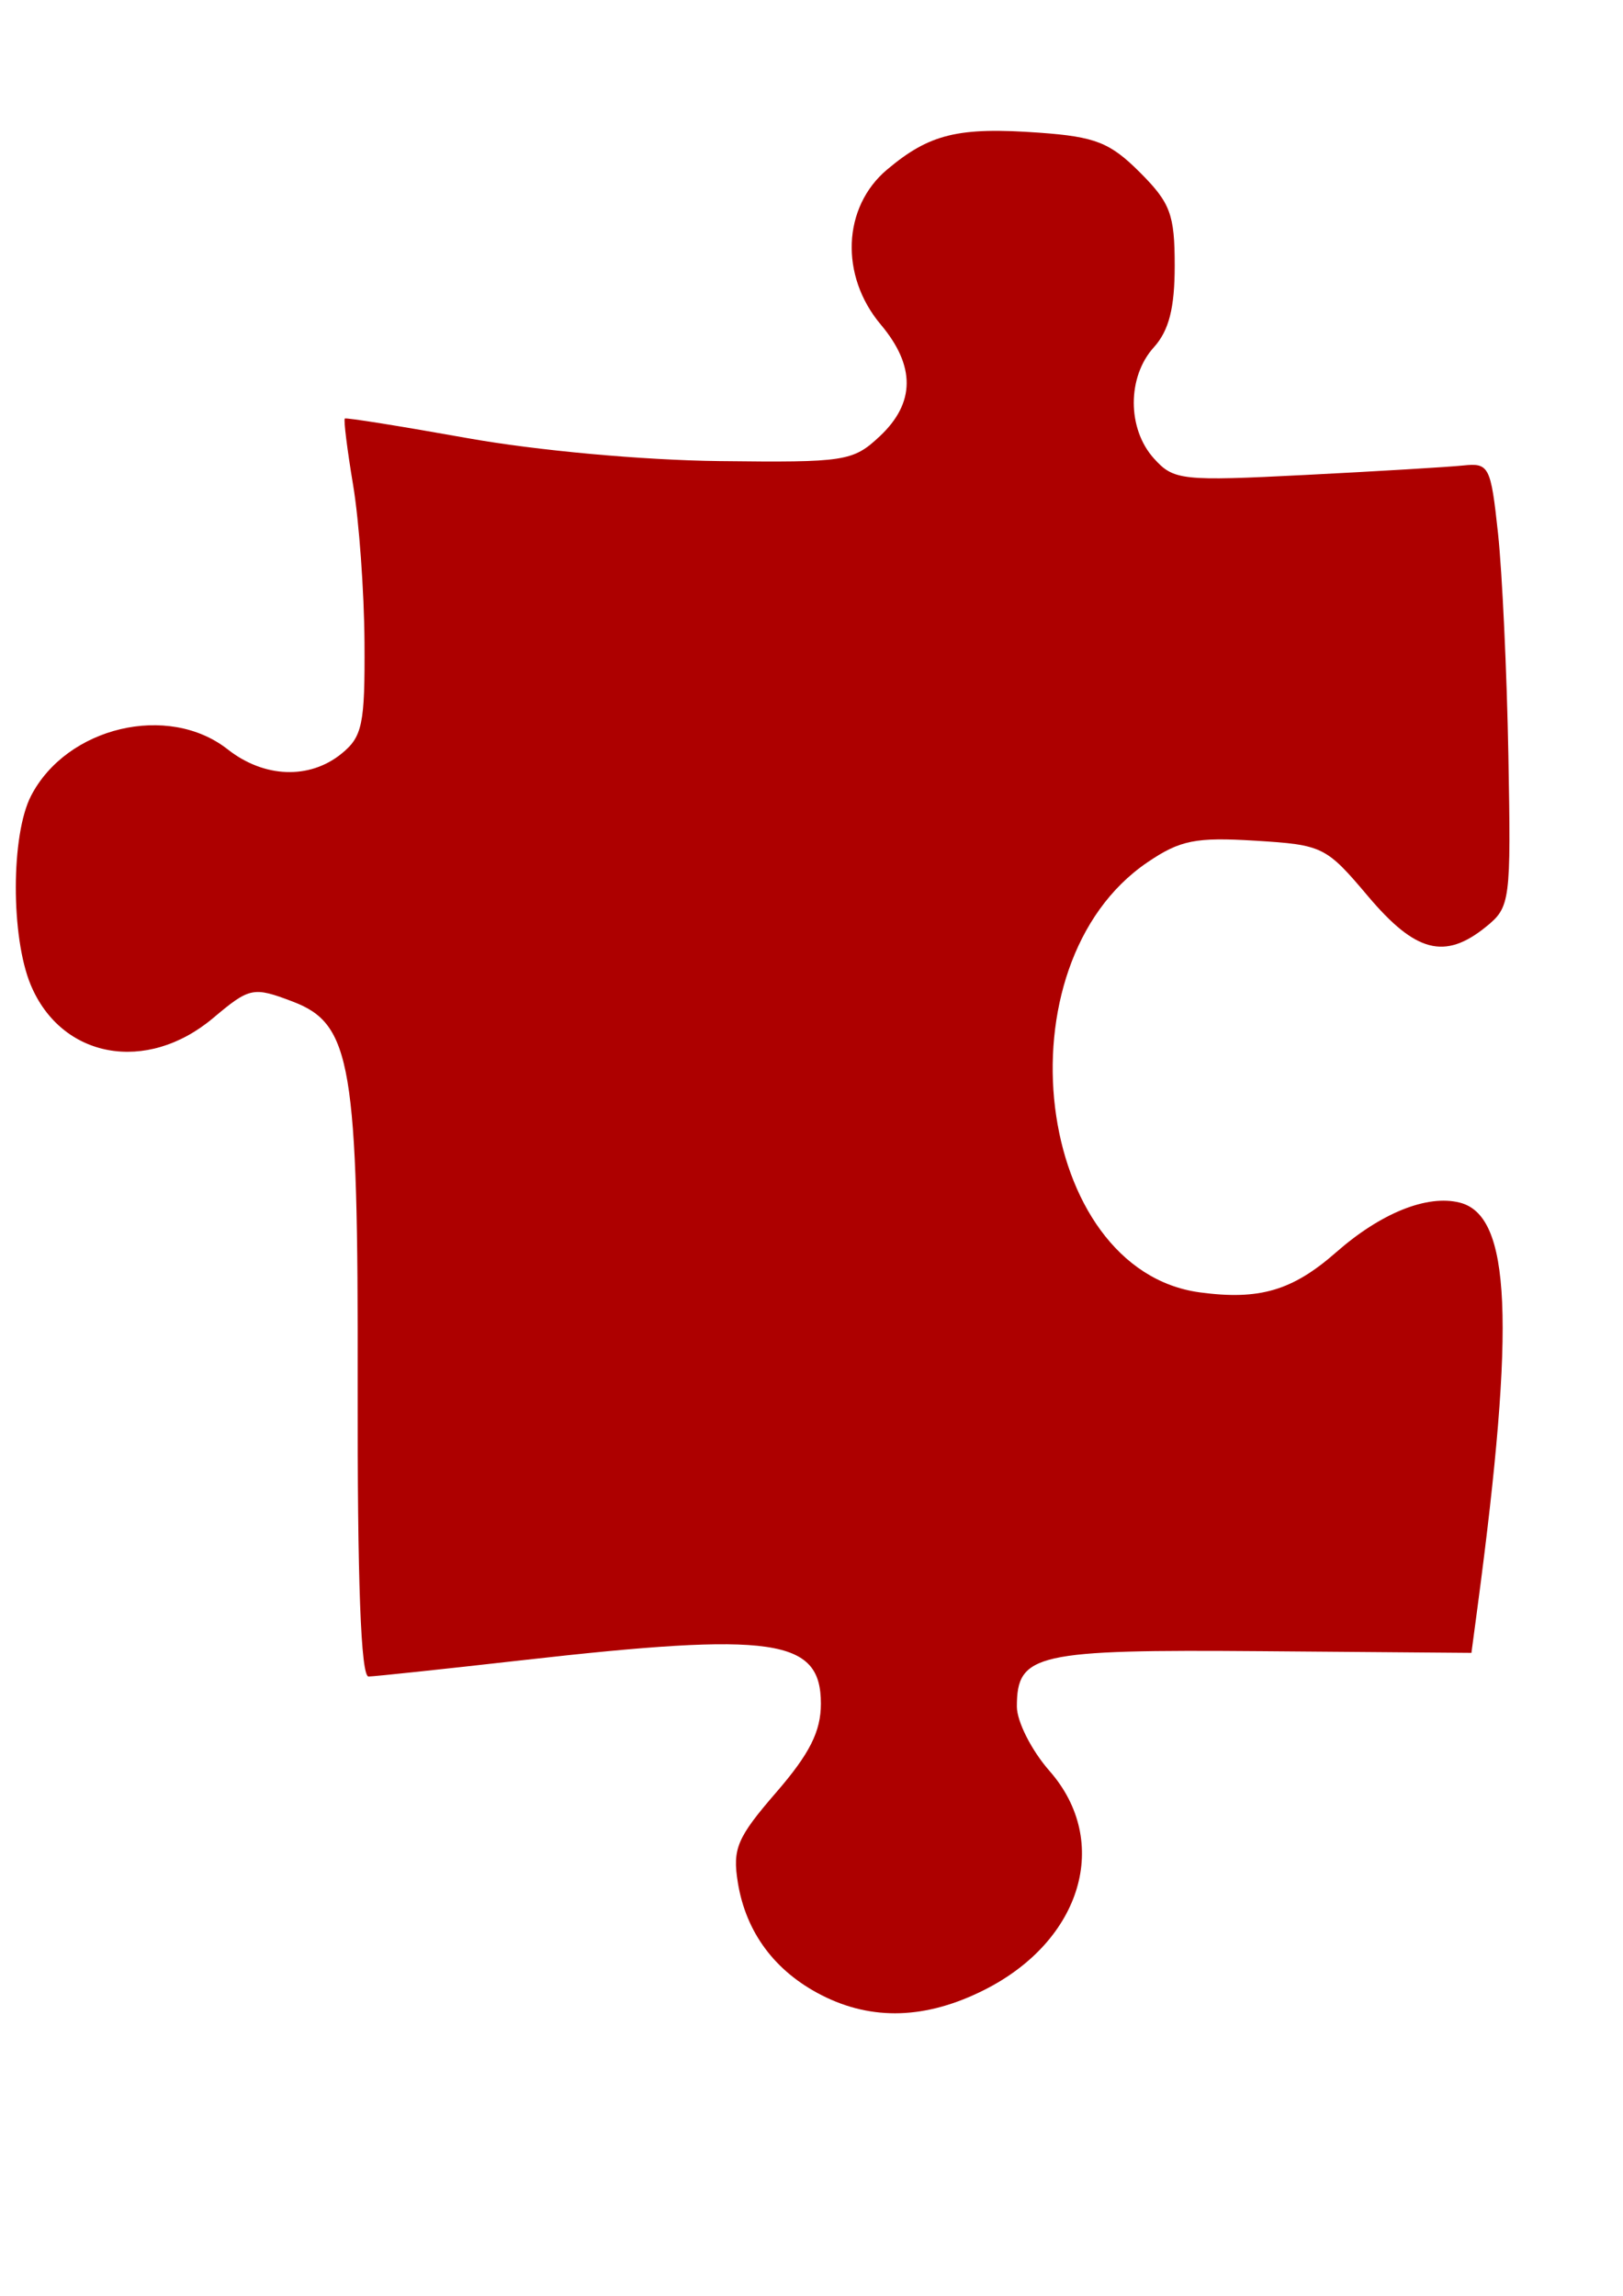 <?xml version="1.0" encoding="UTF-8" standalone="no"?>
<!-- Created with Inkscape (http://www.inkscape.org/) -->

<svg
   xmlns:dc="http://purl.org/dc/elements/1.1/"
   xmlns:cc="http://creativecommons.org/ns#"
   xmlns:rdf="http://www.w3.org/1999/02/22-rdf-syntax-ns#"
   xmlns:svg="http://www.w3.org/2000/svg"
   xmlns="http://www.w3.org/2000/svg"
   xmlns:sodipodi="http://sodipodi.sourceforge.net/DTD/sodipodi-0.dtd"
   xmlns:inkscape="http://www.inkscape.org/namespaces/inkscape"
   width="210mm"
   height="297mm"
   id="svg2"
   version="1.1"
   inkscape:version="0.48.4 r9939"
   sodipodi:docname="Documento nuevo 1">
  <defs
     id="defs4" />
  <sodipodi:namedview
     id="base"
     pagecolor="#ffffff"
     bordercolor="#666666"
     borderopacity="1.0"
     inkscape:pageopacity="0.0"
     inkscape:pageshadow="2"
     inkscape:zoom="0.39580078"
     inkscape:cx="298.39326"
     inkscape:cy="520"
     inkscape:document-units="px"
     inkscape:current-layer="layer1"
     showgrid="false"
     inkscape:window-width="1366"
     inkscape:window-height="746"
     inkscape:window-x="-8"
     inkscape:window-y="-8"
     inkscape:window-maximized="1" />
  <g
     inkscape:label="Capa 1"
     inkscape:groupmode="layer"
     id="layer1">
    <g
       id="layer1-9"
       inkscape:label="Capa 1"
       transform="matrix(5.324,0,0,5.324,-1660.292,-2376.203)">
      <path
         inkscape:connector-curvature="0"
         id="path4012"
         d="m 387.324,629.554 c -4.297,-2.191 -6.956,-5.763 -7.699,-10.343 -0.505,-3.114 -0.074,-4.128 3.526,-8.287 3.071,-3.548 4.102,-5.595 4.102,-8.143 0,-5.988 -4.29,-6.609 -27.5,-3.984 -7.15,0.809 -13.472,1.479 -14.048,1.49 -0.706,0.013 -1.032,-8.704 -1,-26.73 0.053,-29.519 -0.571,-33.204 -5.969,-35.256 -3.63,-1.38 -3.949,-1.314 -7.307,1.511 -6.111,5.142 -13.929,3.724 -16.755,-3.039 -1.839,-4.401 -1.824,-13.786 0.028,-17.367 3.284,-6.351 12.615,-8.554 18.066,-4.266 3.336,2.624 7.5,2.785 10.44,0.404 1.936,-1.568 2.171,-2.703 2.123,-10.25 -0.03,-4.668 -0.5,-11.159 -1.045,-14.425 -0.545,-3.266 -0.887,-6.017 -0.762,-6.114 0.126,-0.096 5.178,0.712 11.228,1.795 6.387,1.144 16.099,2.03 23.161,2.114 11.589,0.136 12.282,0.029 14.75,-2.281 3.262,-3.054 3.292,-6.452 0.089,-10.258 -3.772,-4.483 -3.516,-10.785 0.577,-14.229 3.912,-3.291 6.545,-3.929 14.007,-3.389 5.131,0.371 6.48,0.904 9.214,3.637 2.808,2.808 3.202,3.863 3.202,8.578 0,3.895 -0.528,5.959 -1.917,7.494 -2.455,2.713 -2.455,7.467 0,10.198 1.818,2.022 2.534,2.101 13.917,1.523 6.6,-0.335 13.125,-0.726 14.5,-0.869 2.376,-0.248 2.535,0.062 3.199,6.24 0.384,3.575 0.812,12.745 0.951,20.378 0.245,13.443 0.18,13.936 -2.059,15.75 -3.781,3.062 -6.469,2.362 -10.844,-2.821 -3.848,-4.559 -4.145,-4.705 -10.354,-5.088 -5.469,-0.337 -6.898,-0.051 -9.892,1.982 -13.837,9.395 -10.414,37.458 4.819,39.501 5.457,0.732 8.498,-0.163 12.505,-3.681 4.112,-3.611 8.356,-5.318 11.35,-4.567 4.715,1.183 5.141,10.877 1.634,37.199 l -0.553,4.154 -19.213,-0.154 c -20.804,-0.166 -22.541,0.226 -22.541,5.087 0,1.373 1.35,4.033 3,5.912 5.687,6.477 2.984,15.574 -5.97,20.097 -5.343,2.699 -10.318,2.865 -14.959,0.498 z"
         style="fill:#ad0000;fill-opacity:1" />
    </g>
  </g>
</svg>
